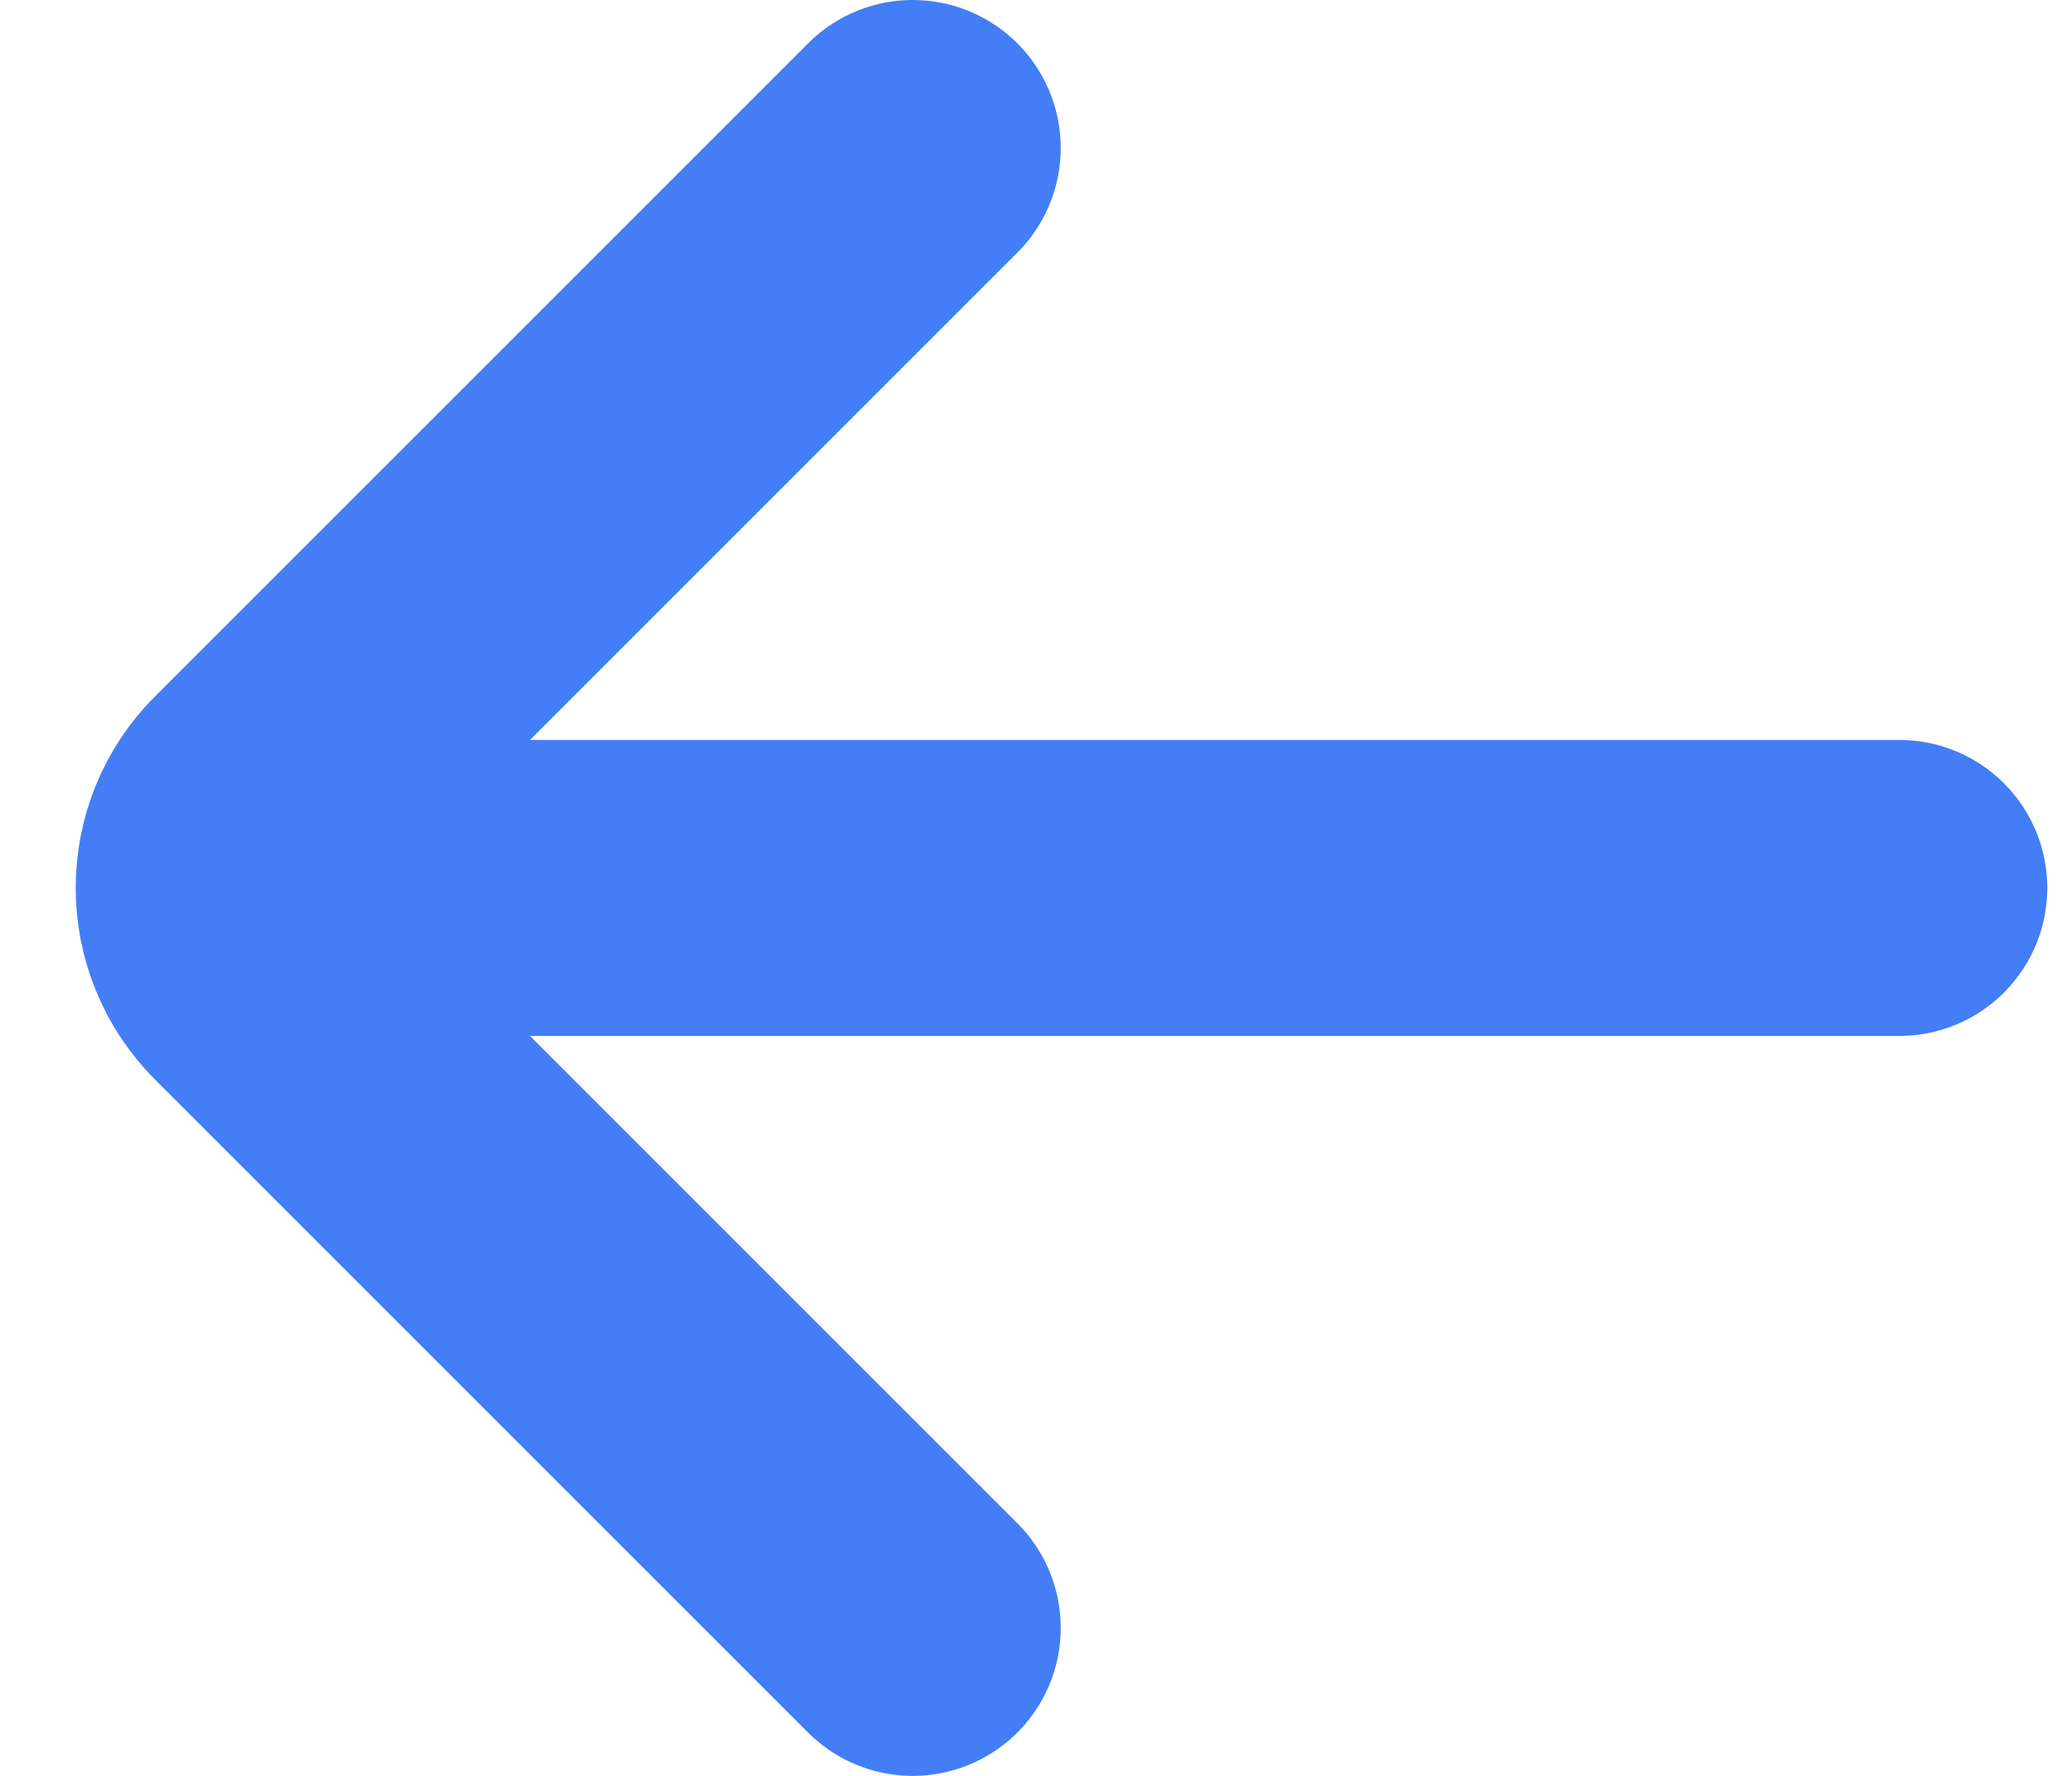 <svg width="14" height="12" viewBox="0 0 14 12" fill="none" xmlns="http://www.w3.org/2000/svg">
<path d="M12.833 6H2M6.167 1L1.756 5.411C1.43 5.736 1.43 6.264 1.756 6.589L6.167 11" stroke="#437EF7" stroke-width="2" stroke-linecap="round"/>
</svg>
